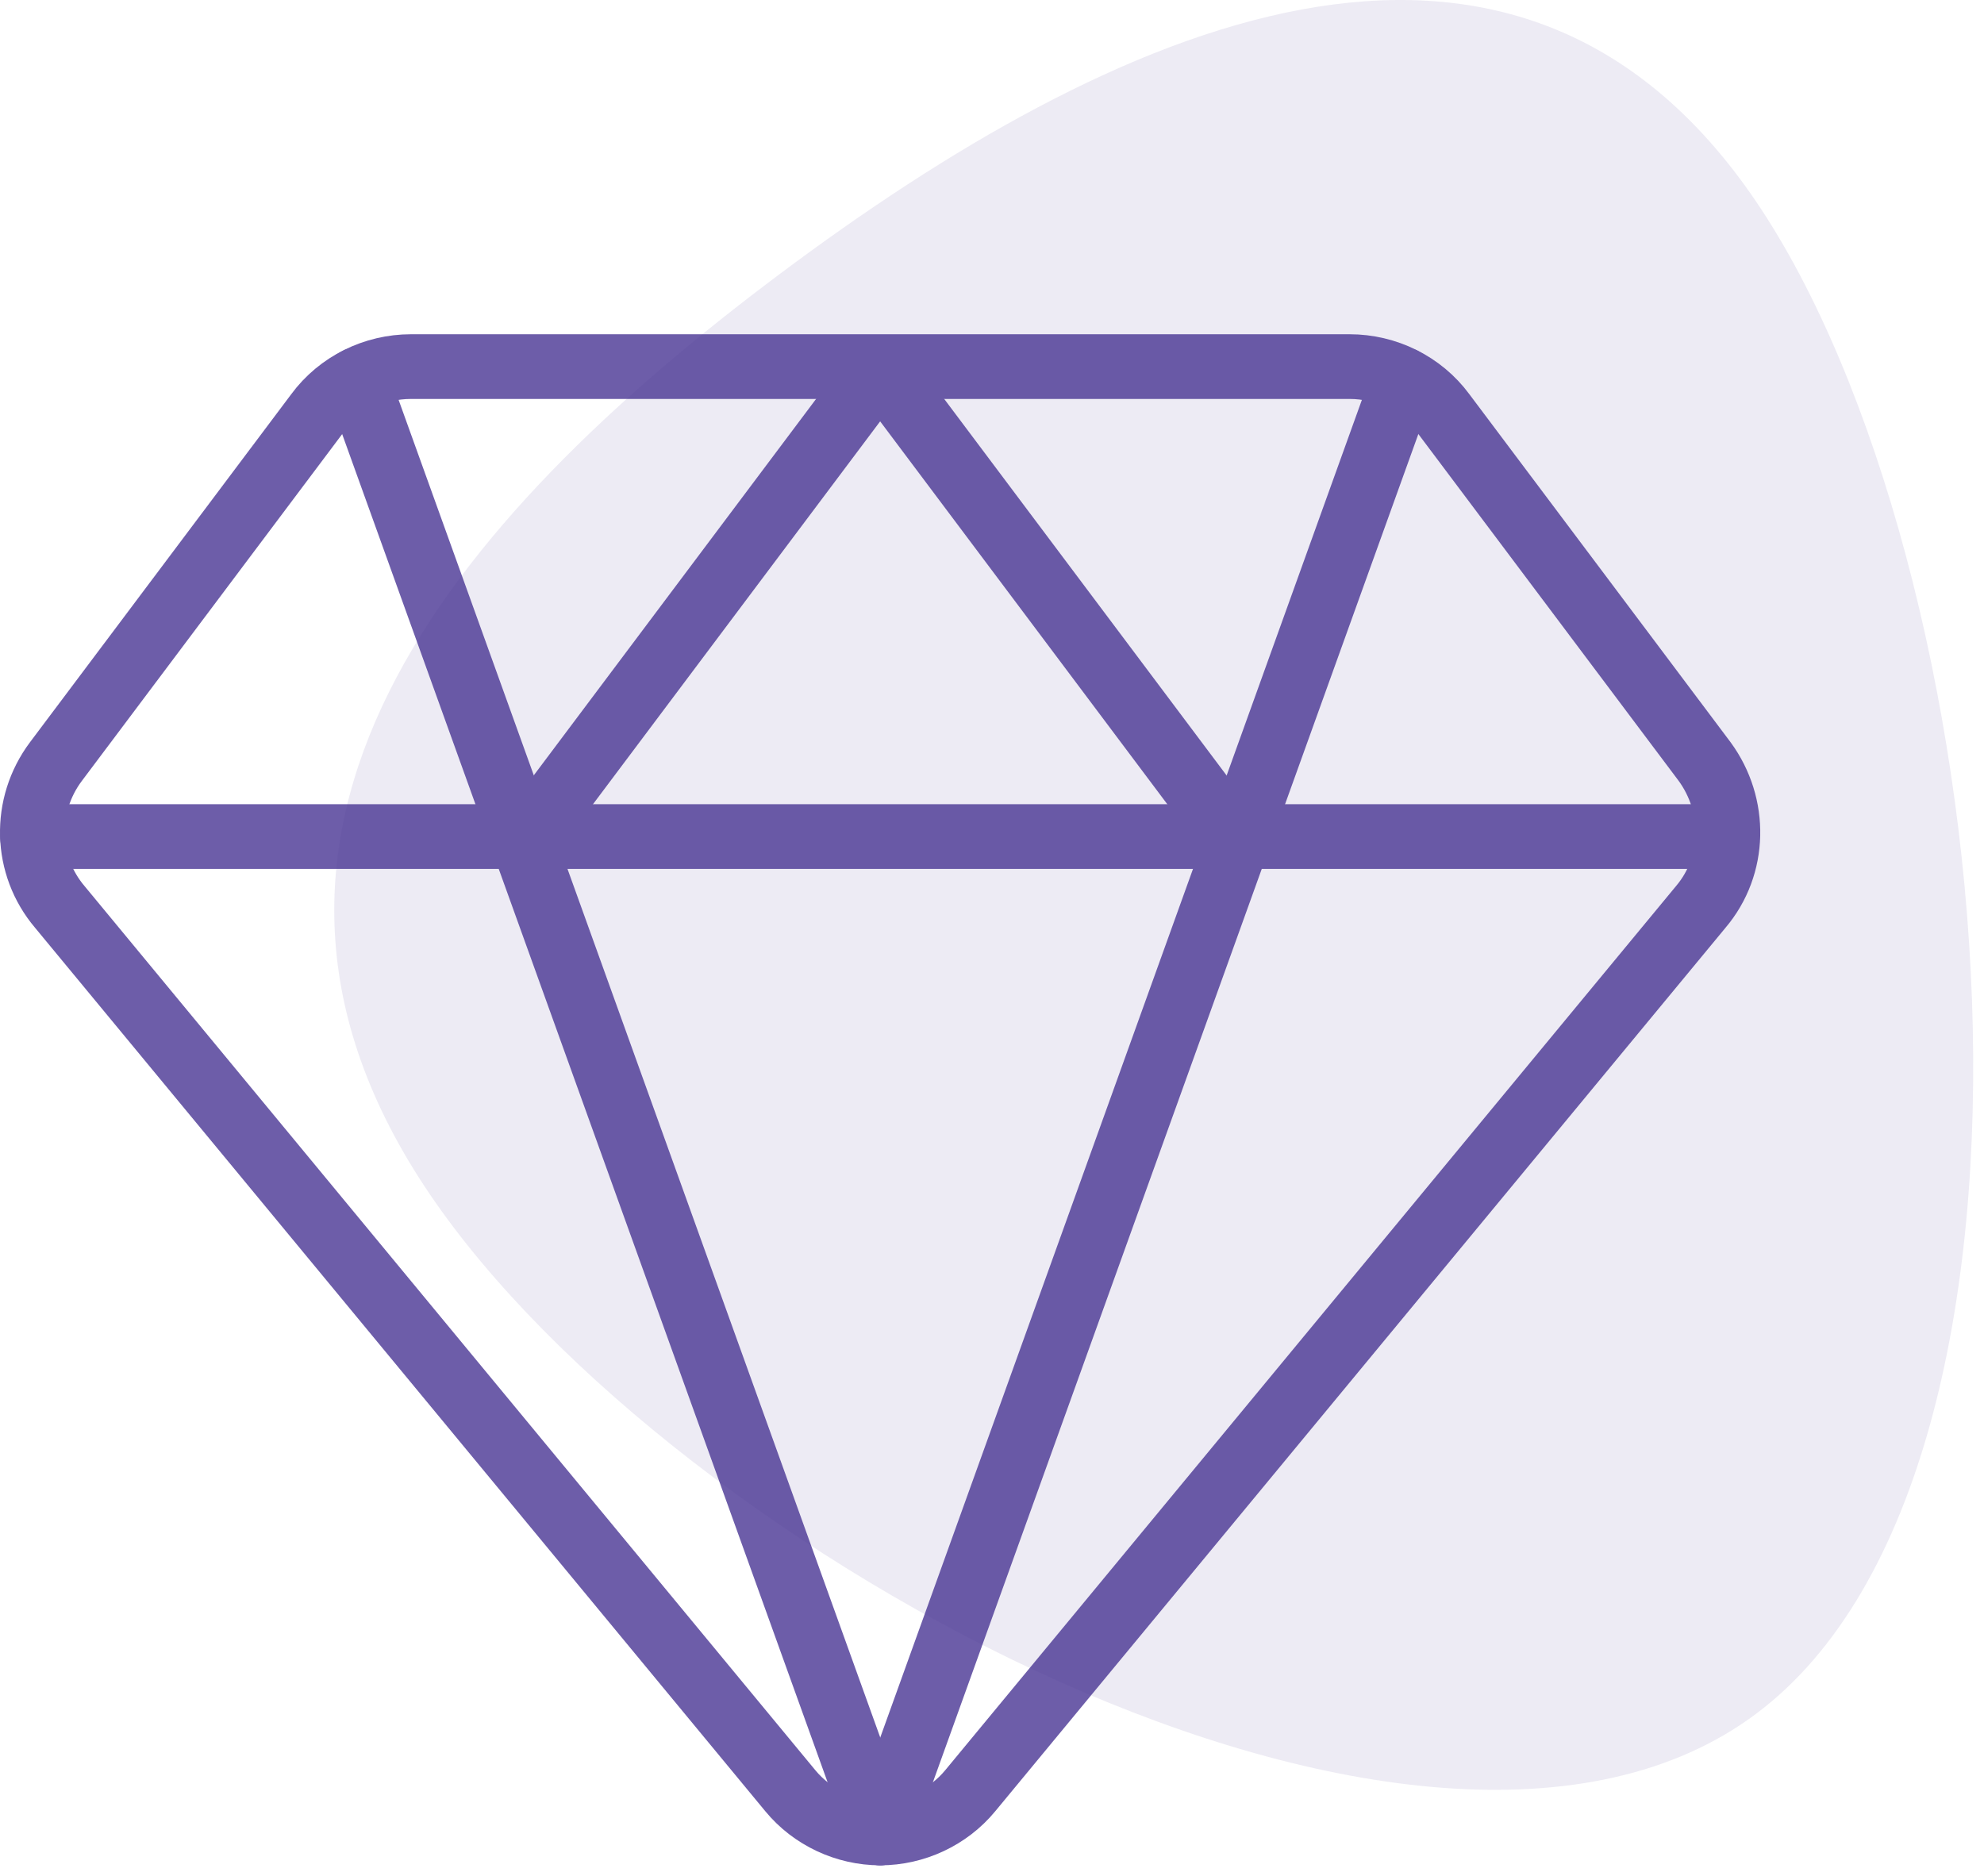 <svg width="92" height="87" viewBox="0 0 92 87" fill="none" xmlns="http://www.w3.org/2000/svg">
<path d="M66.932 19.176C65.916 17.798 64.284 17 62.58 17L19.059 17C17.355 17 15.723 17.798 14.708 19.176L2.594 35.315C1.071 37.346 1.144 40.138 2.776 42.06L36.649 83.042C37.664 84.275 39.224 85 40.819 85C42.415 85 43.975 84.275 44.99 83.042L78.863 42.06C80.495 40.138 80.531 37.346 79.045 35.315L66.932 19.176Z" stroke="#6D5DA9" stroke-width="3" stroke-linecap="round" stroke-linejoin="round"/>
<path d="M16.555 17.614L40.817 84.998" stroke="#6D5DA9" stroke-width="3" stroke-linecap="round" stroke-linejoin="round"/>
<path d="M65.081 17.614L40.819 84.998" stroke="#6D5DA9" stroke-width="3" stroke-linecap="round" stroke-linejoin="round"/>
<path d="M1.506 38.794L80.096 38.794" stroke="#6D5DA9" stroke-width="3" stroke-linecap="round" stroke-linejoin="round"/>
<path d="M24.493 38.799L40.813 17.039L57.133 38.799" stroke="#6D5DA9" stroke-width="3" stroke-linecap="round" stroke-linejoin="round"/>
<path opacity="0.1" d="M81.433 9.348C92.748 26.043 96.81 67.967 81.433 79.472C66.057 90.978 31.242 72.067 19.926 55.372C8.61 38.678 20.797 24.201 36.174 12.694C51.551 1.188 70.118 -7.346 81.433 9.348Z" fill="#483493"/>
</svg>
